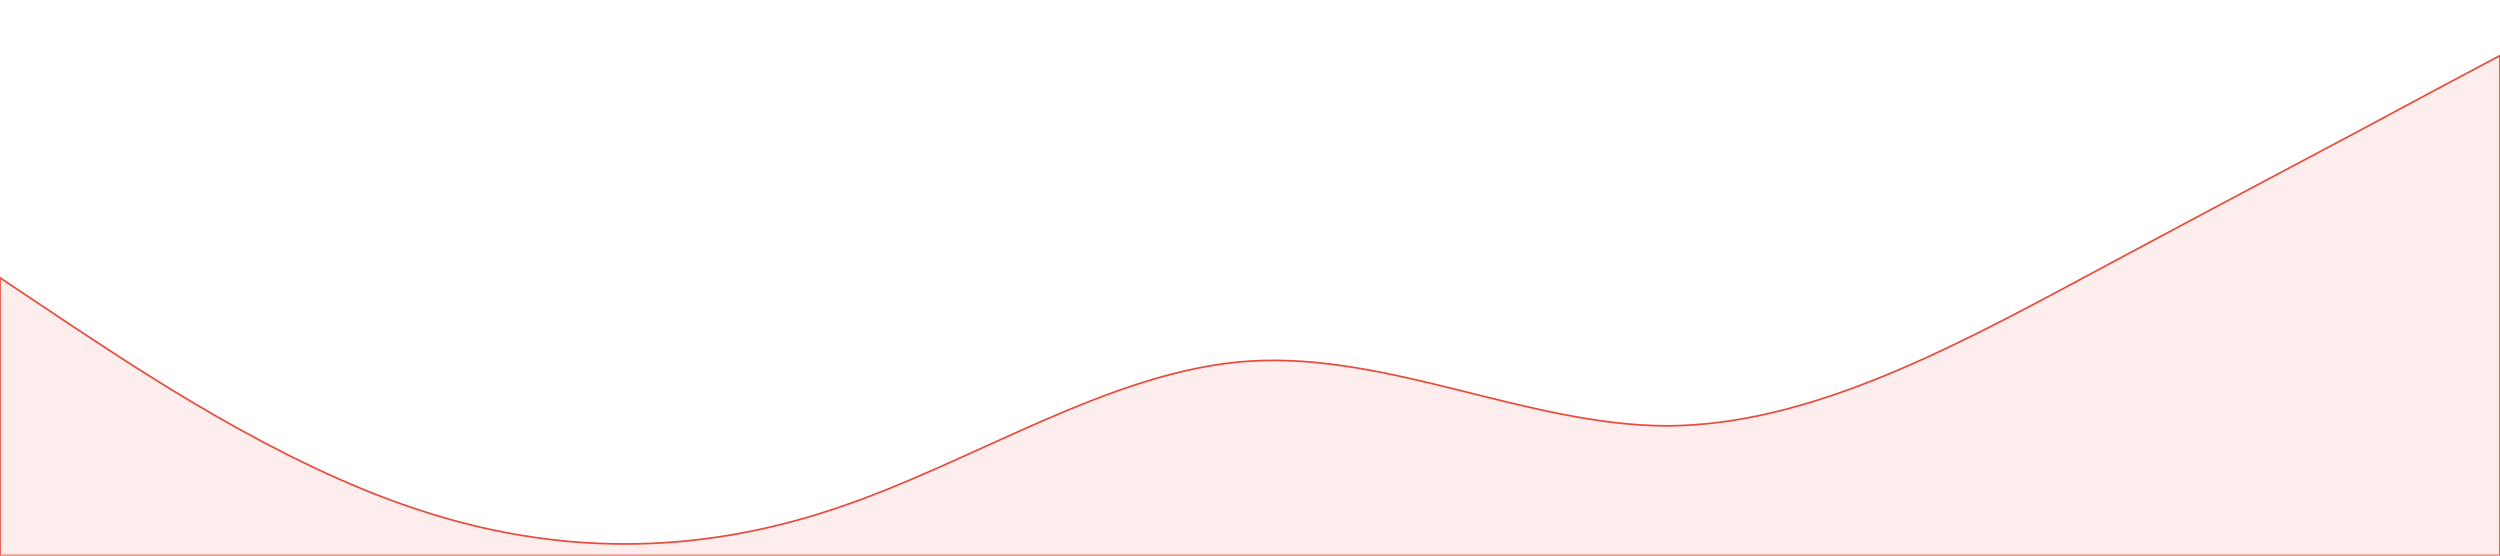 <?xml version="1.0" standalone="no"?><svg xmlns="http://www.w3.org/2000/svg" viewBox="0 0 1440 320"><path fill="#e74c3c" fill-opacity="1" d="M0,160L40,186.7C80,213,160,267,240,293.3C320,320,400,320,480,293.3C560,267,640,213,720,208C800,203,880,245,960,245.3C1040,245,1120,203,1200,160C1280,117,1360,75,1400,53.3L1440,32L1440,320L1400,320C1360,320,1280,320,1200,320C1120,320,1040,320,960,320C880,320,800,320,720,320C640,320,560,320,480,320C400,320,320,320,240,320C160,320,80,320,40,320L0,320Z" style="fill:#e74c3c; fill-opacity:0.1; stroke-width:1; stroke:#e74c3c;"></path></svg>